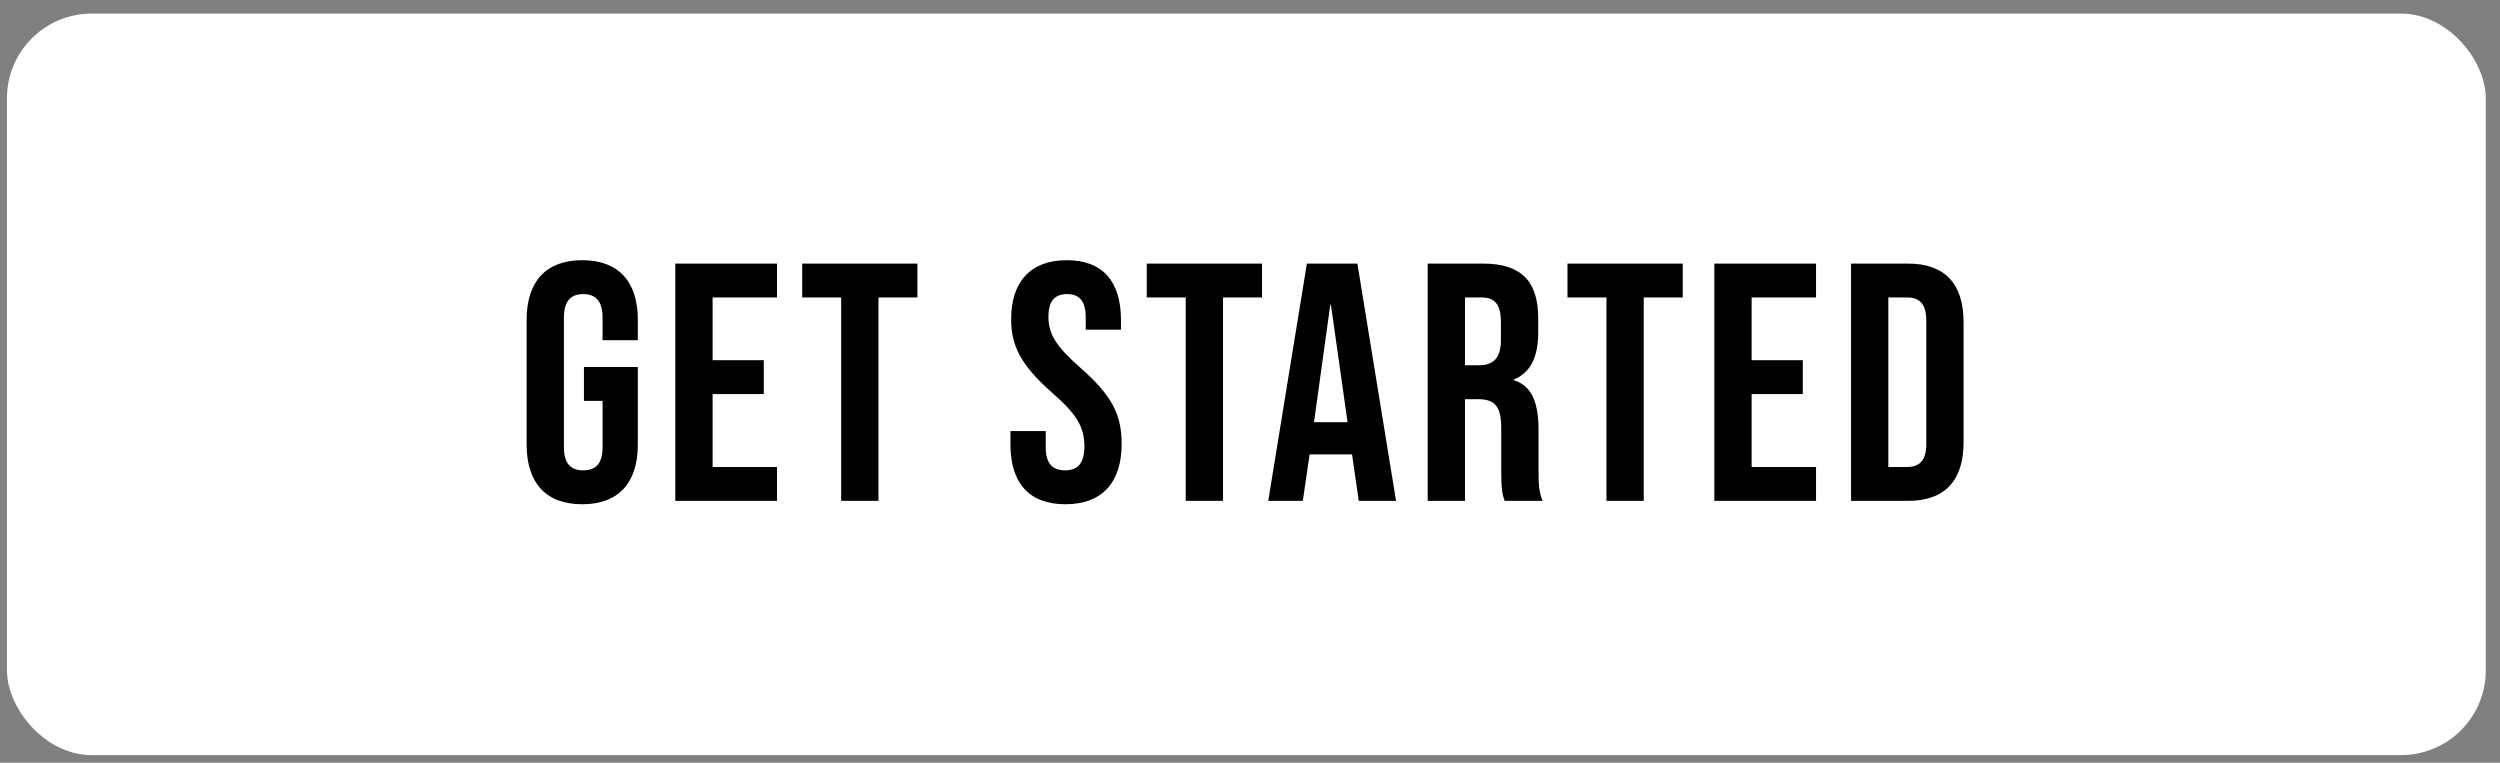 <svg width="118" height="36" viewBox="0 0 118 36" fill="none" xmlns="http://www.w3.org/2000/svg">
<rect x="0" y="0" width="118" height="36" fill="#808080" stroke="none"/>
<rect x="0.329" y="0.641" width="117" height="35" rx="4" fill="white"/>
<path d="M27.481 23.801C25.753 23.801 24.857 22.777 24.857 20.985V15.097C24.857 13.305 25.753 12.281 27.481 12.281C29.209 12.281 30.105 13.305 30.105 15.097V16.057H28.441V14.985C28.441 14.185 28.089 13.881 27.529 13.881C26.969 13.881 26.617 14.185 26.617 14.985V21.113C26.617 21.913 26.969 22.201 27.529 22.201C28.089 22.201 28.441 21.913 28.441 21.113V18.921H27.561V17.321H30.105V20.985C30.105 22.777 29.209 23.801 27.481 23.801ZM31.875 23.641V12.441H36.675V14.041H33.635V17.001H36.051V18.601H33.635V22.041H36.675V23.641H31.875ZM39.703 23.641V14.041H37.864V12.441H43.303V14.041H41.464V23.641H39.703ZM50.286 23.801C48.558 23.801 47.694 22.777 47.694 20.985V20.345H49.358V21.113C49.358 21.913 49.71 22.201 50.27 22.201C50.83 22.201 51.182 21.913 51.182 21.081C51.182 20.153 50.83 19.561 49.678 18.553C48.206 17.257 47.726 16.345 47.726 15.065C47.726 13.305 48.638 12.281 50.35 12.281C52.062 12.281 52.91 13.305 52.91 15.097V15.561H51.246V14.985C51.246 14.185 50.926 13.881 50.366 13.881C49.806 13.881 49.486 14.185 49.486 14.953C49.486 15.769 49.854 16.361 51.006 17.369C52.478 18.665 52.942 19.561 52.942 20.953C52.942 22.777 52.014 23.801 50.286 23.801ZM55.967 23.641V14.041H54.127V12.441H59.567V14.041H57.727V23.641H55.967ZM59.861 23.641L61.685 12.441H64.069L65.893 23.641H64.133L63.813 21.417V21.449H61.813L61.493 23.641H59.861ZM62.021 19.929H63.605L62.821 14.393H62.789L62.021 19.929ZM67.387 23.641V12.441H69.995C71.819 12.441 72.603 13.289 72.603 15.017V15.705C72.603 16.857 72.235 17.593 71.451 17.913V17.945C72.331 18.217 72.619 19.049 72.619 20.313V22.281C72.619 22.825 72.635 23.225 72.811 23.641H71.019C70.923 23.353 70.859 23.177 70.859 22.265V20.217C70.859 19.177 70.555 18.841 69.755 18.841H69.147V23.641H67.387ZM69.147 17.241H69.787C70.443 17.241 70.843 16.953 70.843 16.057V15.193C70.843 14.393 70.571 14.041 69.947 14.041H69.147V17.241ZM75.825 23.641V14.041H73.985V12.441H79.425V14.041H77.585V23.641H75.825ZM80.917 23.641V12.441H85.717V14.041H82.677V17.001H85.093V18.601H82.677V22.041H85.717V23.641H80.917ZM87.369 23.641V12.441H90.057C91.817 12.441 92.681 13.417 92.681 15.209V20.873C92.681 22.665 91.817 23.641 90.057 23.641H87.369ZM89.129 22.041H90.025C90.585 22.041 90.921 21.753 90.921 20.953V15.129C90.921 14.329 90.585 14.041 90.025 14.041H89.129V22.041Z" fill="black"/>
</svg>
